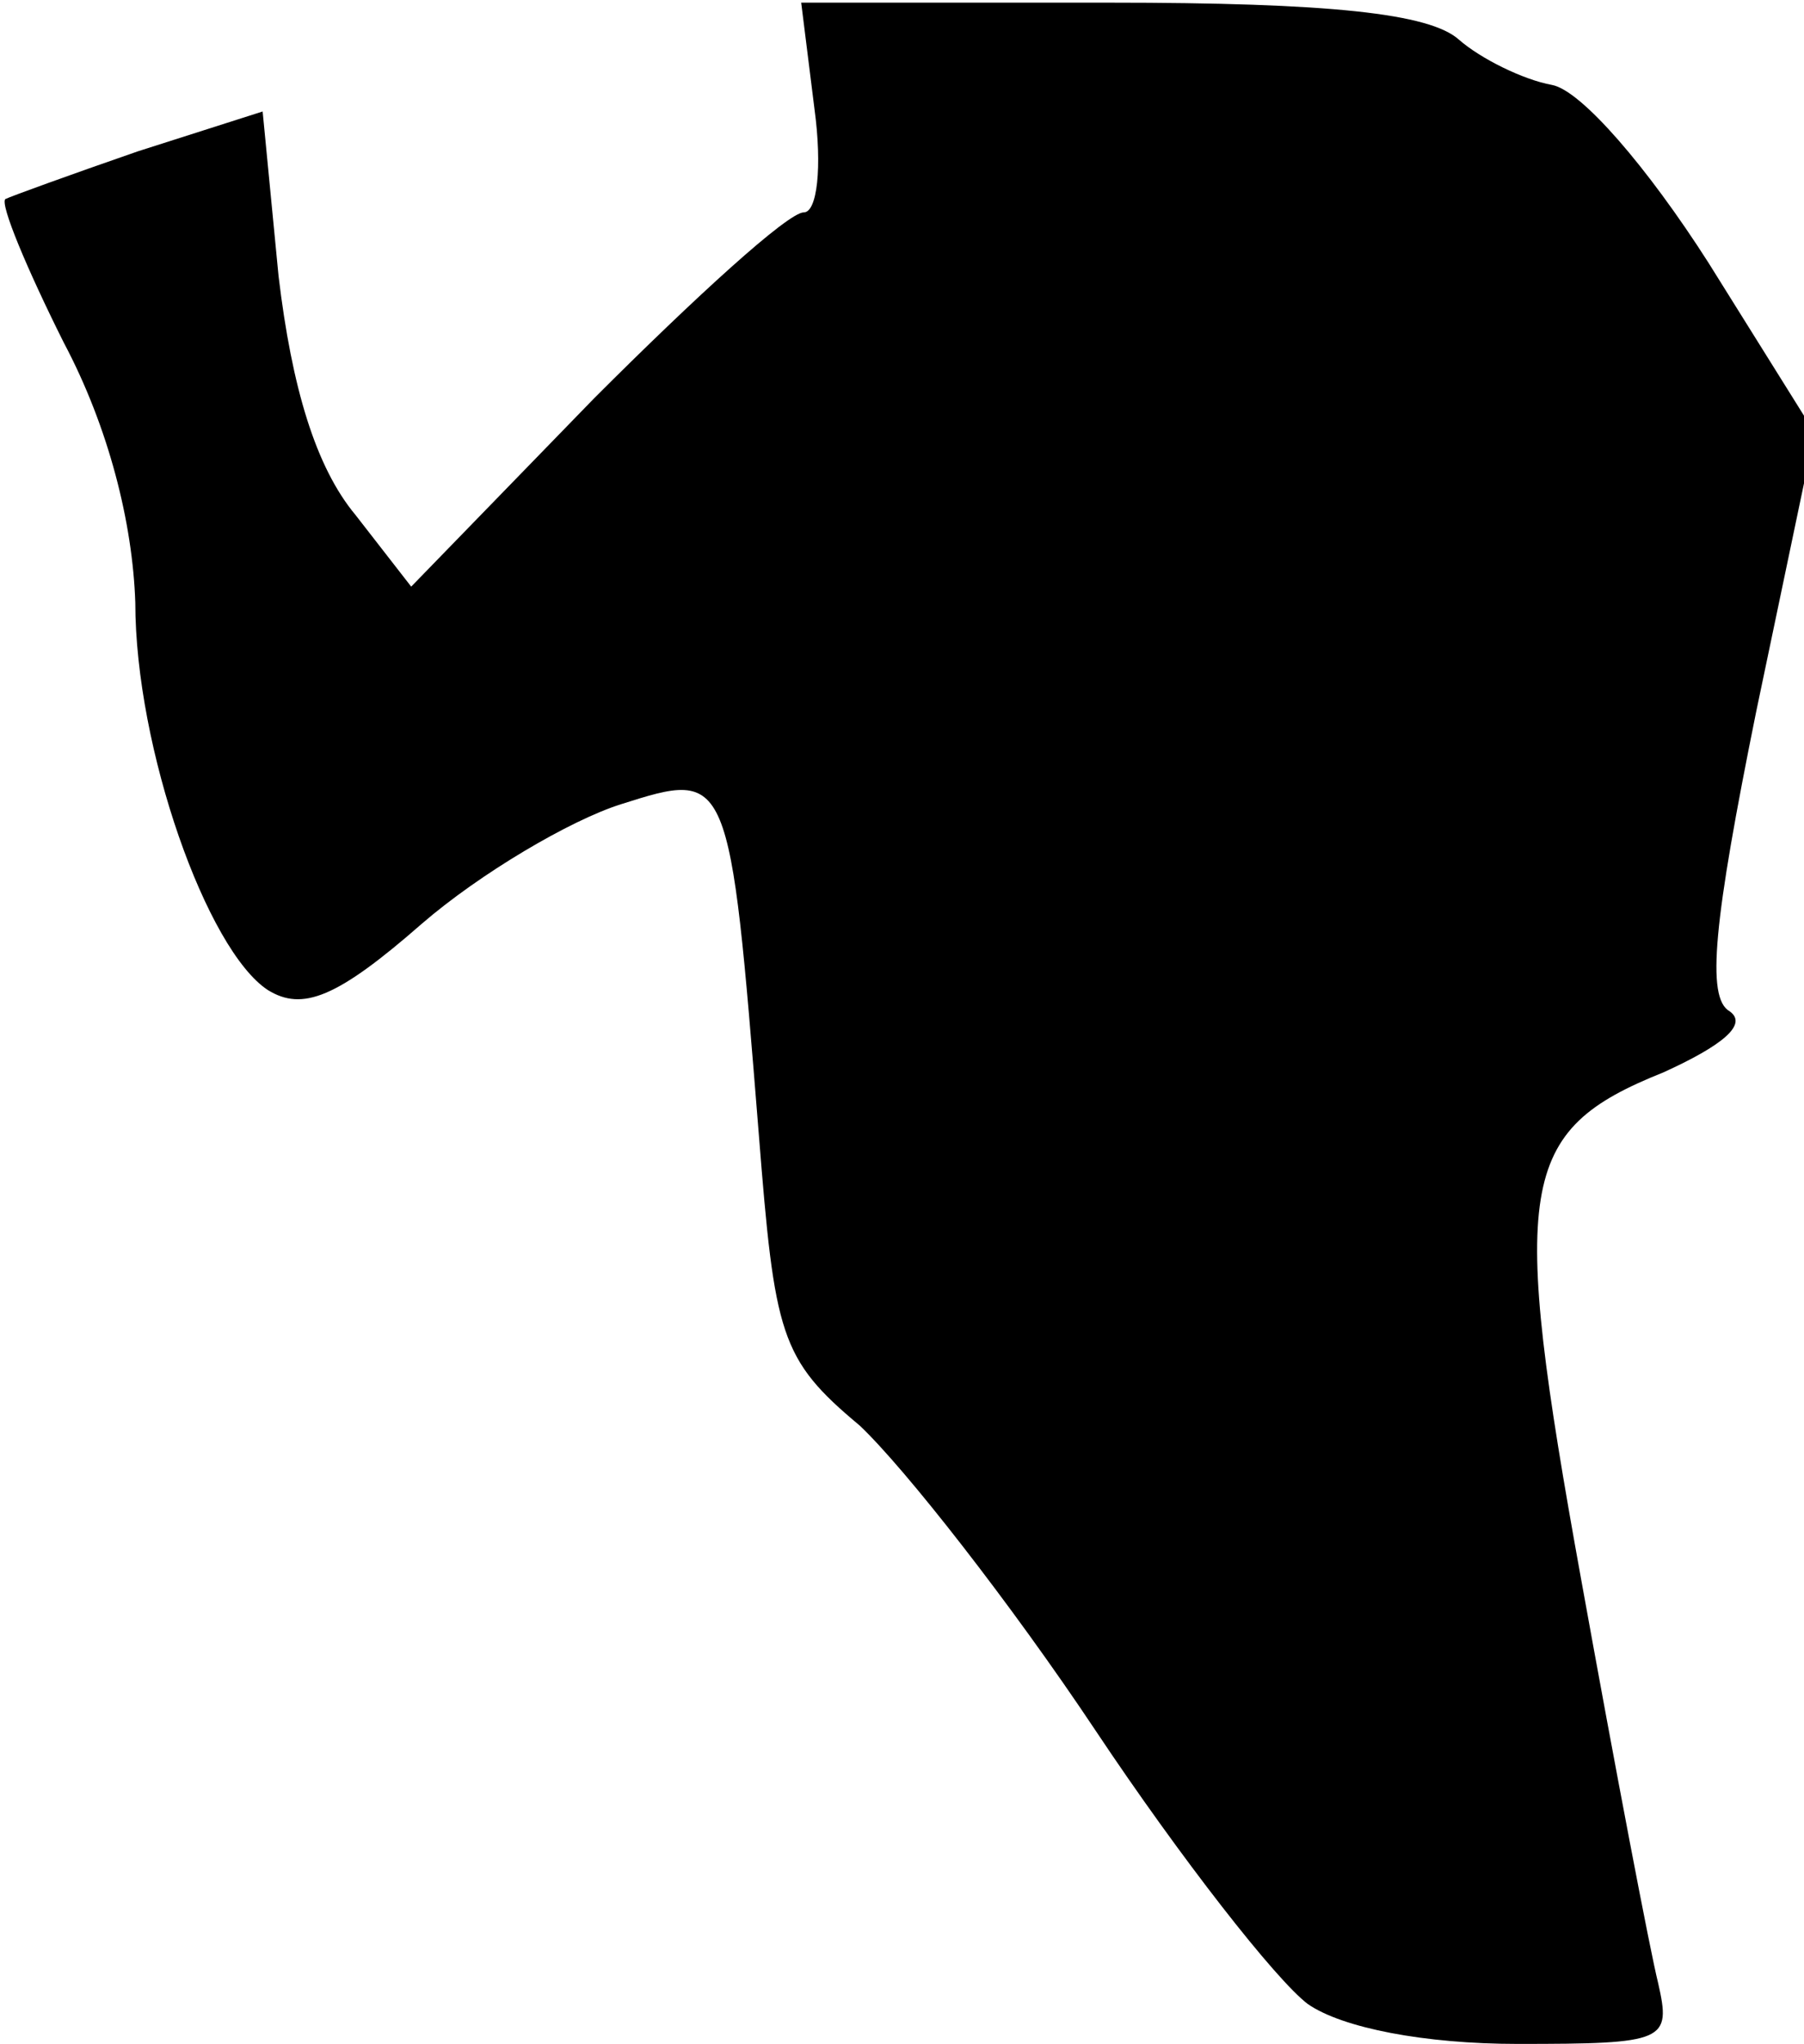 <?xml version="1.0" standalone="no"?>
<!DOCTYPE svg PUBLIC "-//W3C//DTD SVG 20010904//EN"
 "http://www.w3.org/TR/2001/REC-SVG-20010904/DTD/svg10.dtd">
<svg version="1.0" xmlns="http://www.w3.org/2000/svg"
 width="68pt" height="77pt" viewBox="0 0 68 77"
 preserveAspectRatio="xMidYMid meet">
<g transform="translate(0,77) scale(0.1,-0.1)"
fill="#000000" stroke="none">
<path fill="#000000" stroke="none" d="M307 729 c3 -22 1 -39 -4 -39 -6 0 -41
-32 -79 -70 l-69 -71 -21 27 c-15 18 -24 48 -29 90 l-6 62 -47 -15 c-26 -9
-48 -17 -50 -18 -2 -2 8 -26 22 -54 17 -32 26 -68 27 -98 0 -55 27 -131 50
-146 13 -8 26 -3 58 25 22 19 56 39 75 45 41 13 41 13 52 -124 6 -76 8 -85 38
-110 17 -16 57 -67 89 -115 32 -48 68 -94 80 -103 13 -9 44 -15 79 -15 56 0
58 1 53 23 -3 12 -16 80 -29 152 -27 149 -24 169 31 191 22 10 32 18 25 23 -9
5 -6 34 10 113 l22 105 -40 64 c-23 36 -48 65 -59 67 -11 2 -27 10 -35 17 -11
10 -49 14 -132 14 l-116 0 5 -40z"/>
</g>
</svg>
